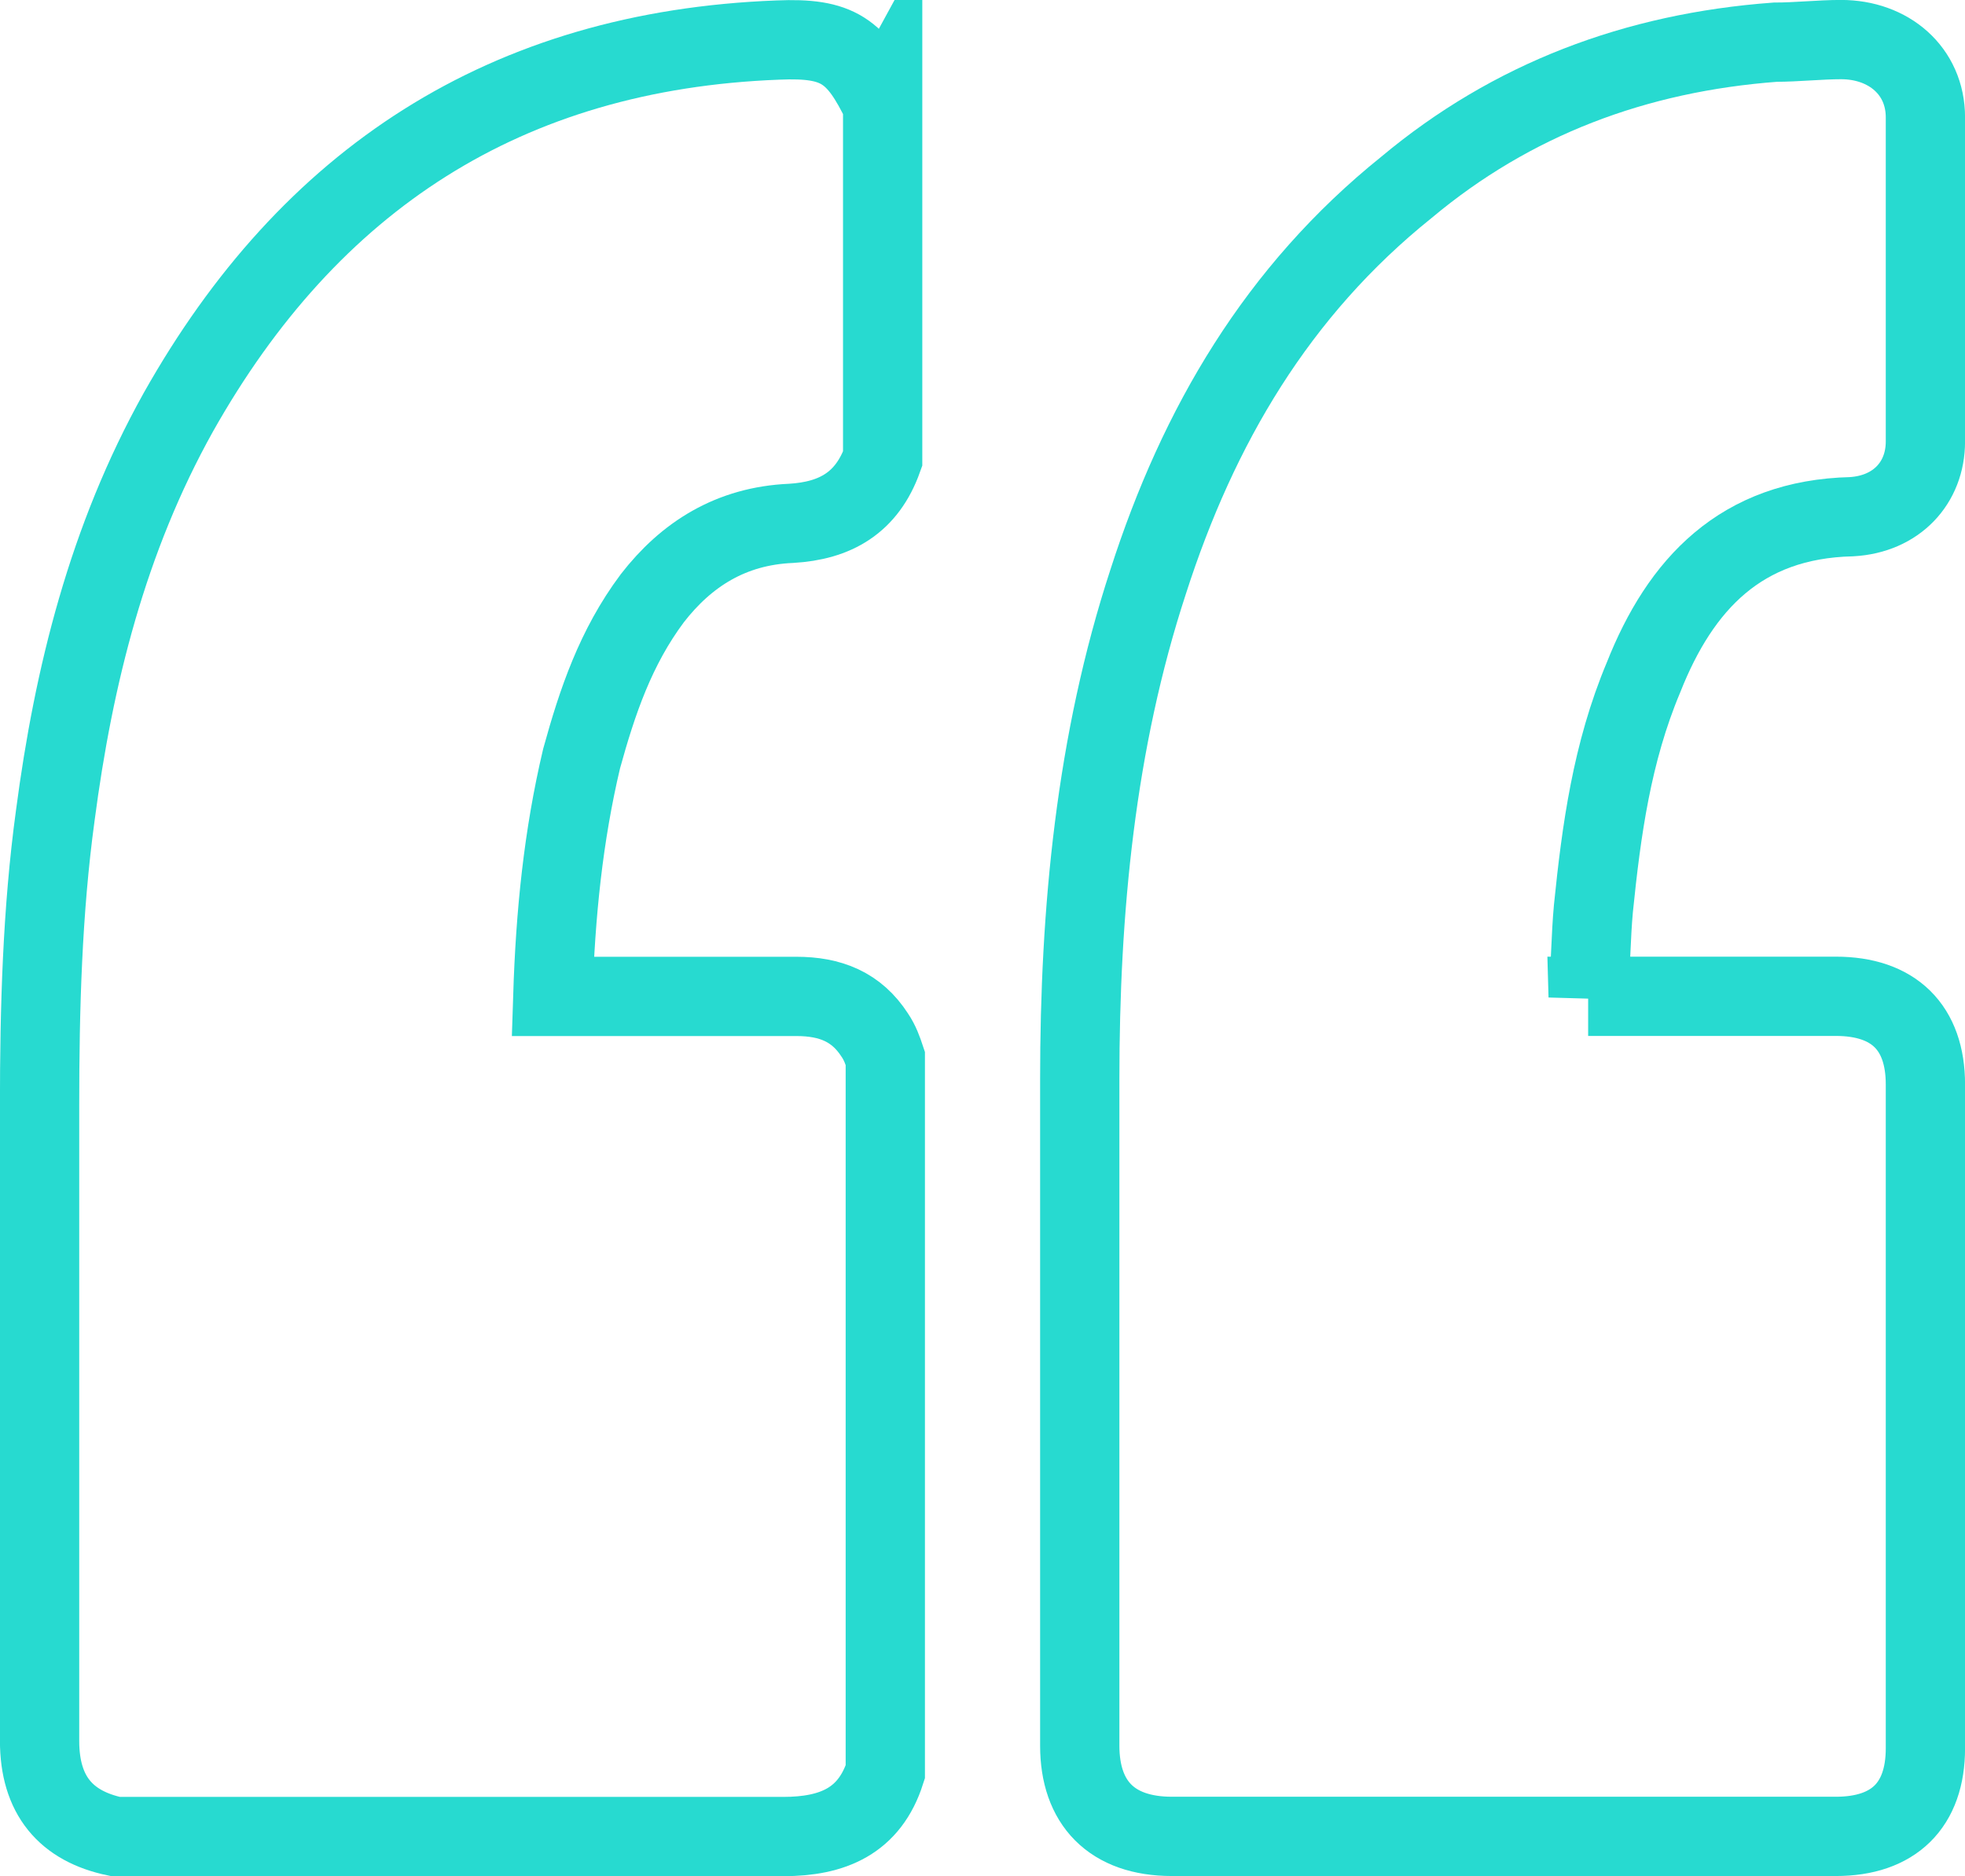 <?xml version="1.0" encoding="UTF-8" standalone="no"?>
<svg
   xmlns:dc="http://purl.org/dc/elements/1.1/"
   xmlns:cc="http://creativecommons.org/ns#"
   xmlns:rdf="http://www.w3.org/1999/02/22-rdf-syntax-ns#"
   xmlns:svg="http://www.w3.org/2000/svg"
   xmlns="http://www.w3.org/2000/svg"
   xmlns:sodipodi="http://sodipodi.sourceforge.net/DTD/sodipodi-0.dtd"
   xmlns:inkscape="http://www.inkscape.org/namespaces/inkscape"
   width="37.178"
   height="35.5"
   viewBox="0 0 37.178 35.5"
   version="1.1"
   id="svg6"
   sodipodi:docname="quote-start.svg"
   style="fill:none"
   inkscape:version="0.92.3 (2405546, 2018-03-11)">
  <defs
     id="defs10" />
  <sodipodi:namedview
     pagecolor="#ffffff"
     bordercolor="#666666"
     borderopacity="1"
     objecttolerance="10"
     gridtolerance="10"
     guidetolerance="10"
     inkscape:pageopacity="0"
     inkscape:pageshadow="2"
     inkscape:window-width="1920"
     inkscape:window-height="960"
     id="namedview8"
     showgrid="false"
     inkscape:zoom="6.5555556"
     inkscape:cx="28.427969"
     inkscape:cy="17.750035"
     inkscape:window-x="0"
     inkscape:window-y="27"
     inkscape:window-maximized="1"
     inkscape:current-layer="svg6" />
  <path
     d="m 16.7,1.979 c 0,2.25 0,4.451 0,6.701 -0.297,0.832 -0.892,1.174 -1.734,1.223 -1.139,0.049 -1.981,0.587 -2.625,1.418 -0.694,0.929 -1.04,1.956 -1.337,3.033 -0.347,1.467 -0.495,2.935 -0.545,4.5 0.149,0 0.297,0 0.446,0 1.387,0 2.774,0 4.161,0 0.644,0 1.139,0.196 1.486,0.734 0.099,0.147 0.149,0.293 0.198,0.44 -1e-6,4.5 -1e-6,9 -1e-6,13.5 -0.297,0.929 -0.991,1.223 -1.932,1.223 -4.062,0 -8.124,0 -12.186,0 -0.149,0 -0.297,0 -0.446,0 -0.941,-0.196 -1.437,-0.783 -1.437,-1.81 0,-4.011 0,-8.022 0,-12.032 0,-1.81 0.05,-3.668 0.297,-5.478 0.347,-2.641 0.991,-5.234 2.328,-7.63 2.477,-4.402 6.192,-6.848 11.344,-7.043 1.139,-0.049 1.486,0.196 1.981,1.223 z"
     stroke-miterlimit="10"
     id="path2"
     inkscape:connector-curvature="0"
     style="stroke:#27dad0;stroke-width:1.5;stroke-miterlimit:10" />
  <path
     d="m 30.048,18.854 c 0.05,-0.589 0.05,-1.128 0.1,-1.668 0.15,-1.472 0.349,-2.944 0.947,-4.367 0.698,-1.766 1.844,-2.993 3.938,-3.042 0.847,-0.049 1.396,-0.638 1.396,-1.423 0,-2.061 0,-4.121 0,-6.133 0,-0.883 -0.698,-1.472 -1.595,-1.472 -0.399,0 -0.847,0.049 -1.246,0.049 -2.642,0.196 -4.984,1.079 -6.978,2.747 -2.442,1.962 -3.938,4.514 -4.885,7.457 -0.997,3.042 -1.296,6.231 -1.296,9.42 0,4.219 0,8.439 0,12.609 0,1.079 0.598,1.717 1.744,1.717 4.187,0 8.374,10e-7 12.561,10e-7 1.097,0 1.695,-0.589 1.695,-1.668 0,-4.17 0,-8.39 10e-7,-12.56 0,-1.079 -0.598,-1.668 -1.695,-1.668 -1.396,0 -2.791,0 -4.237,0 -0.1,0 -0.249,0 -0.449,0 z"
     stroke-miterlimit="10"
     id="path4"
     inkscape:connector-curvature="0"
     style="stroke:#27dad0;stroke-width:1.5;stroke-miterlimit:10" />
</svg>
